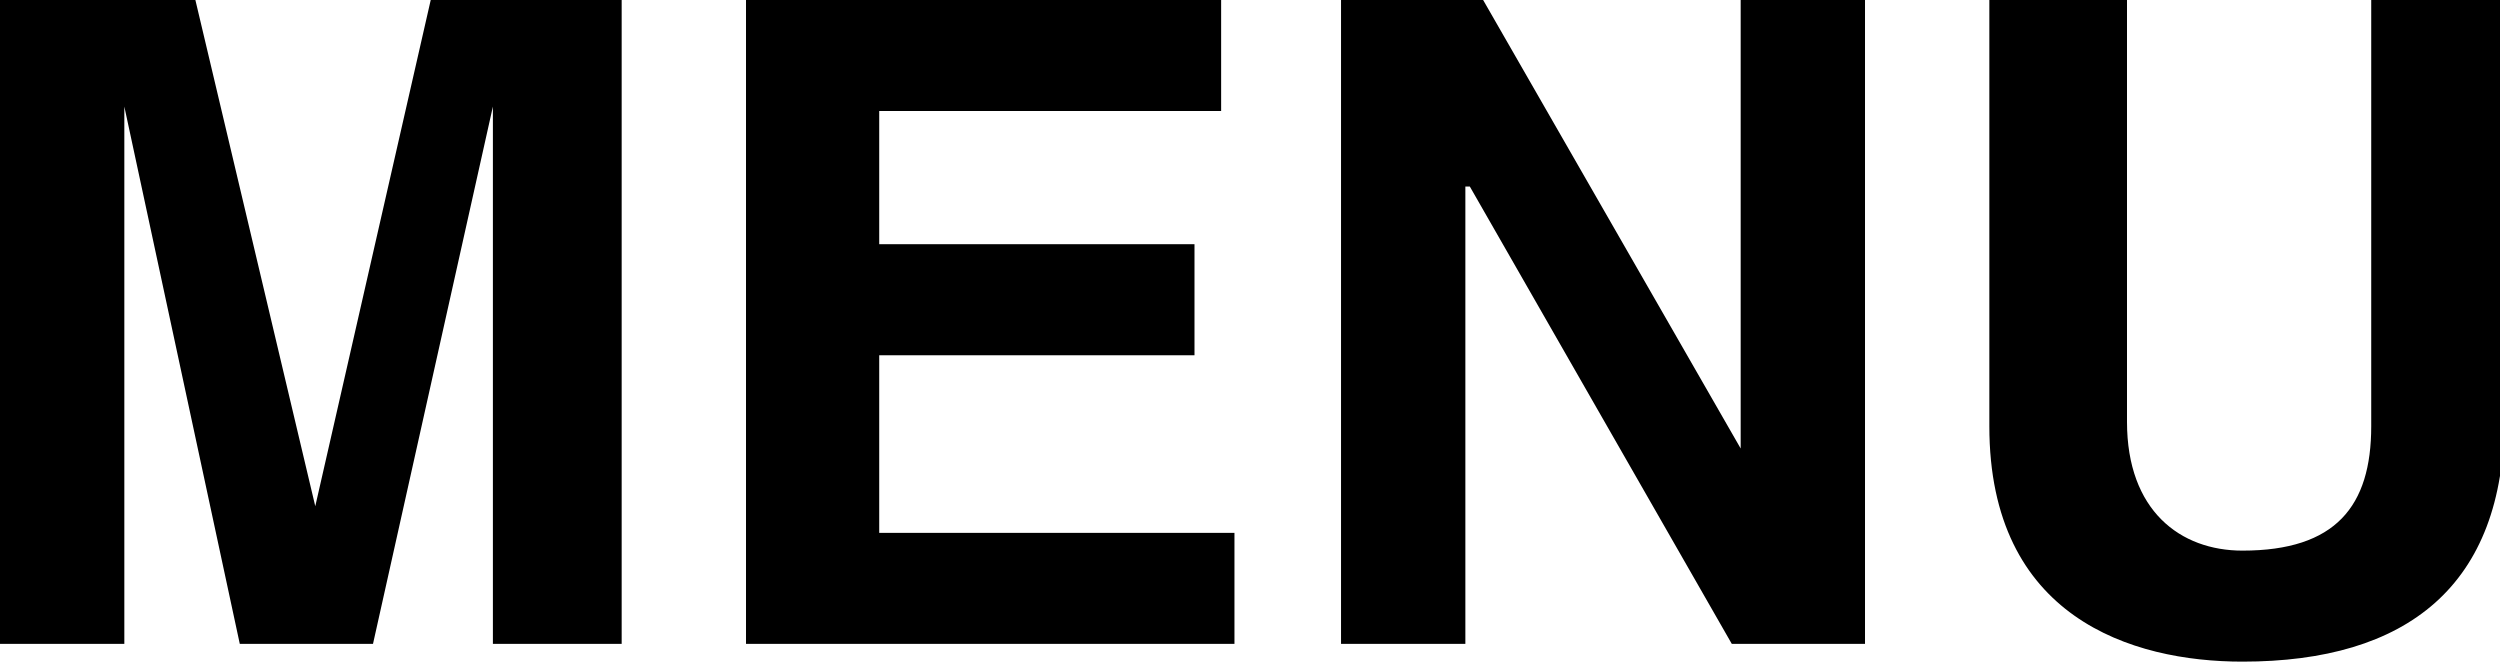 <?xml version="1.0" encoding="utf-8"?>
<svg version="1.1" id="Layer_1" xmlns="http://www.w3.org/2000/svg" xmlns:xlink="http://www.w3.org/1999/xlink" x="0px" y="0px"
	 viewBox="0 0 56.3 14.9" style="enable-background:new 0 0 56.3 14.9;" xml:space="preserve">
<path d="M0,0v14.5h2.8V2.4h0l2.6,12.1h3l2.7-12.1h0v12.1H14V0H9.7L7.1,11.4h0L4.4,0H0z M16.8,0v14.5h11V12h-8V8h7.1V5.5
	h-7.1v-3h7.7V0H16.8z M30.2,0v14.5H33V4.2h0.1L39,14.5h3V0h-2.8v10.1h0L33.4,0H30.2z M44.8,0v9.6c0,4.3,3.2,5.3,5.7,5.3
	c3.7,0,5.9-1.7,5.9-5.5V0h-3v9.6c0,1.8-0.8,2.8-2.9,2.8c-1.4,0-2.6-0.9-2.6-2.9V0H44.8z"/>
</svg>
